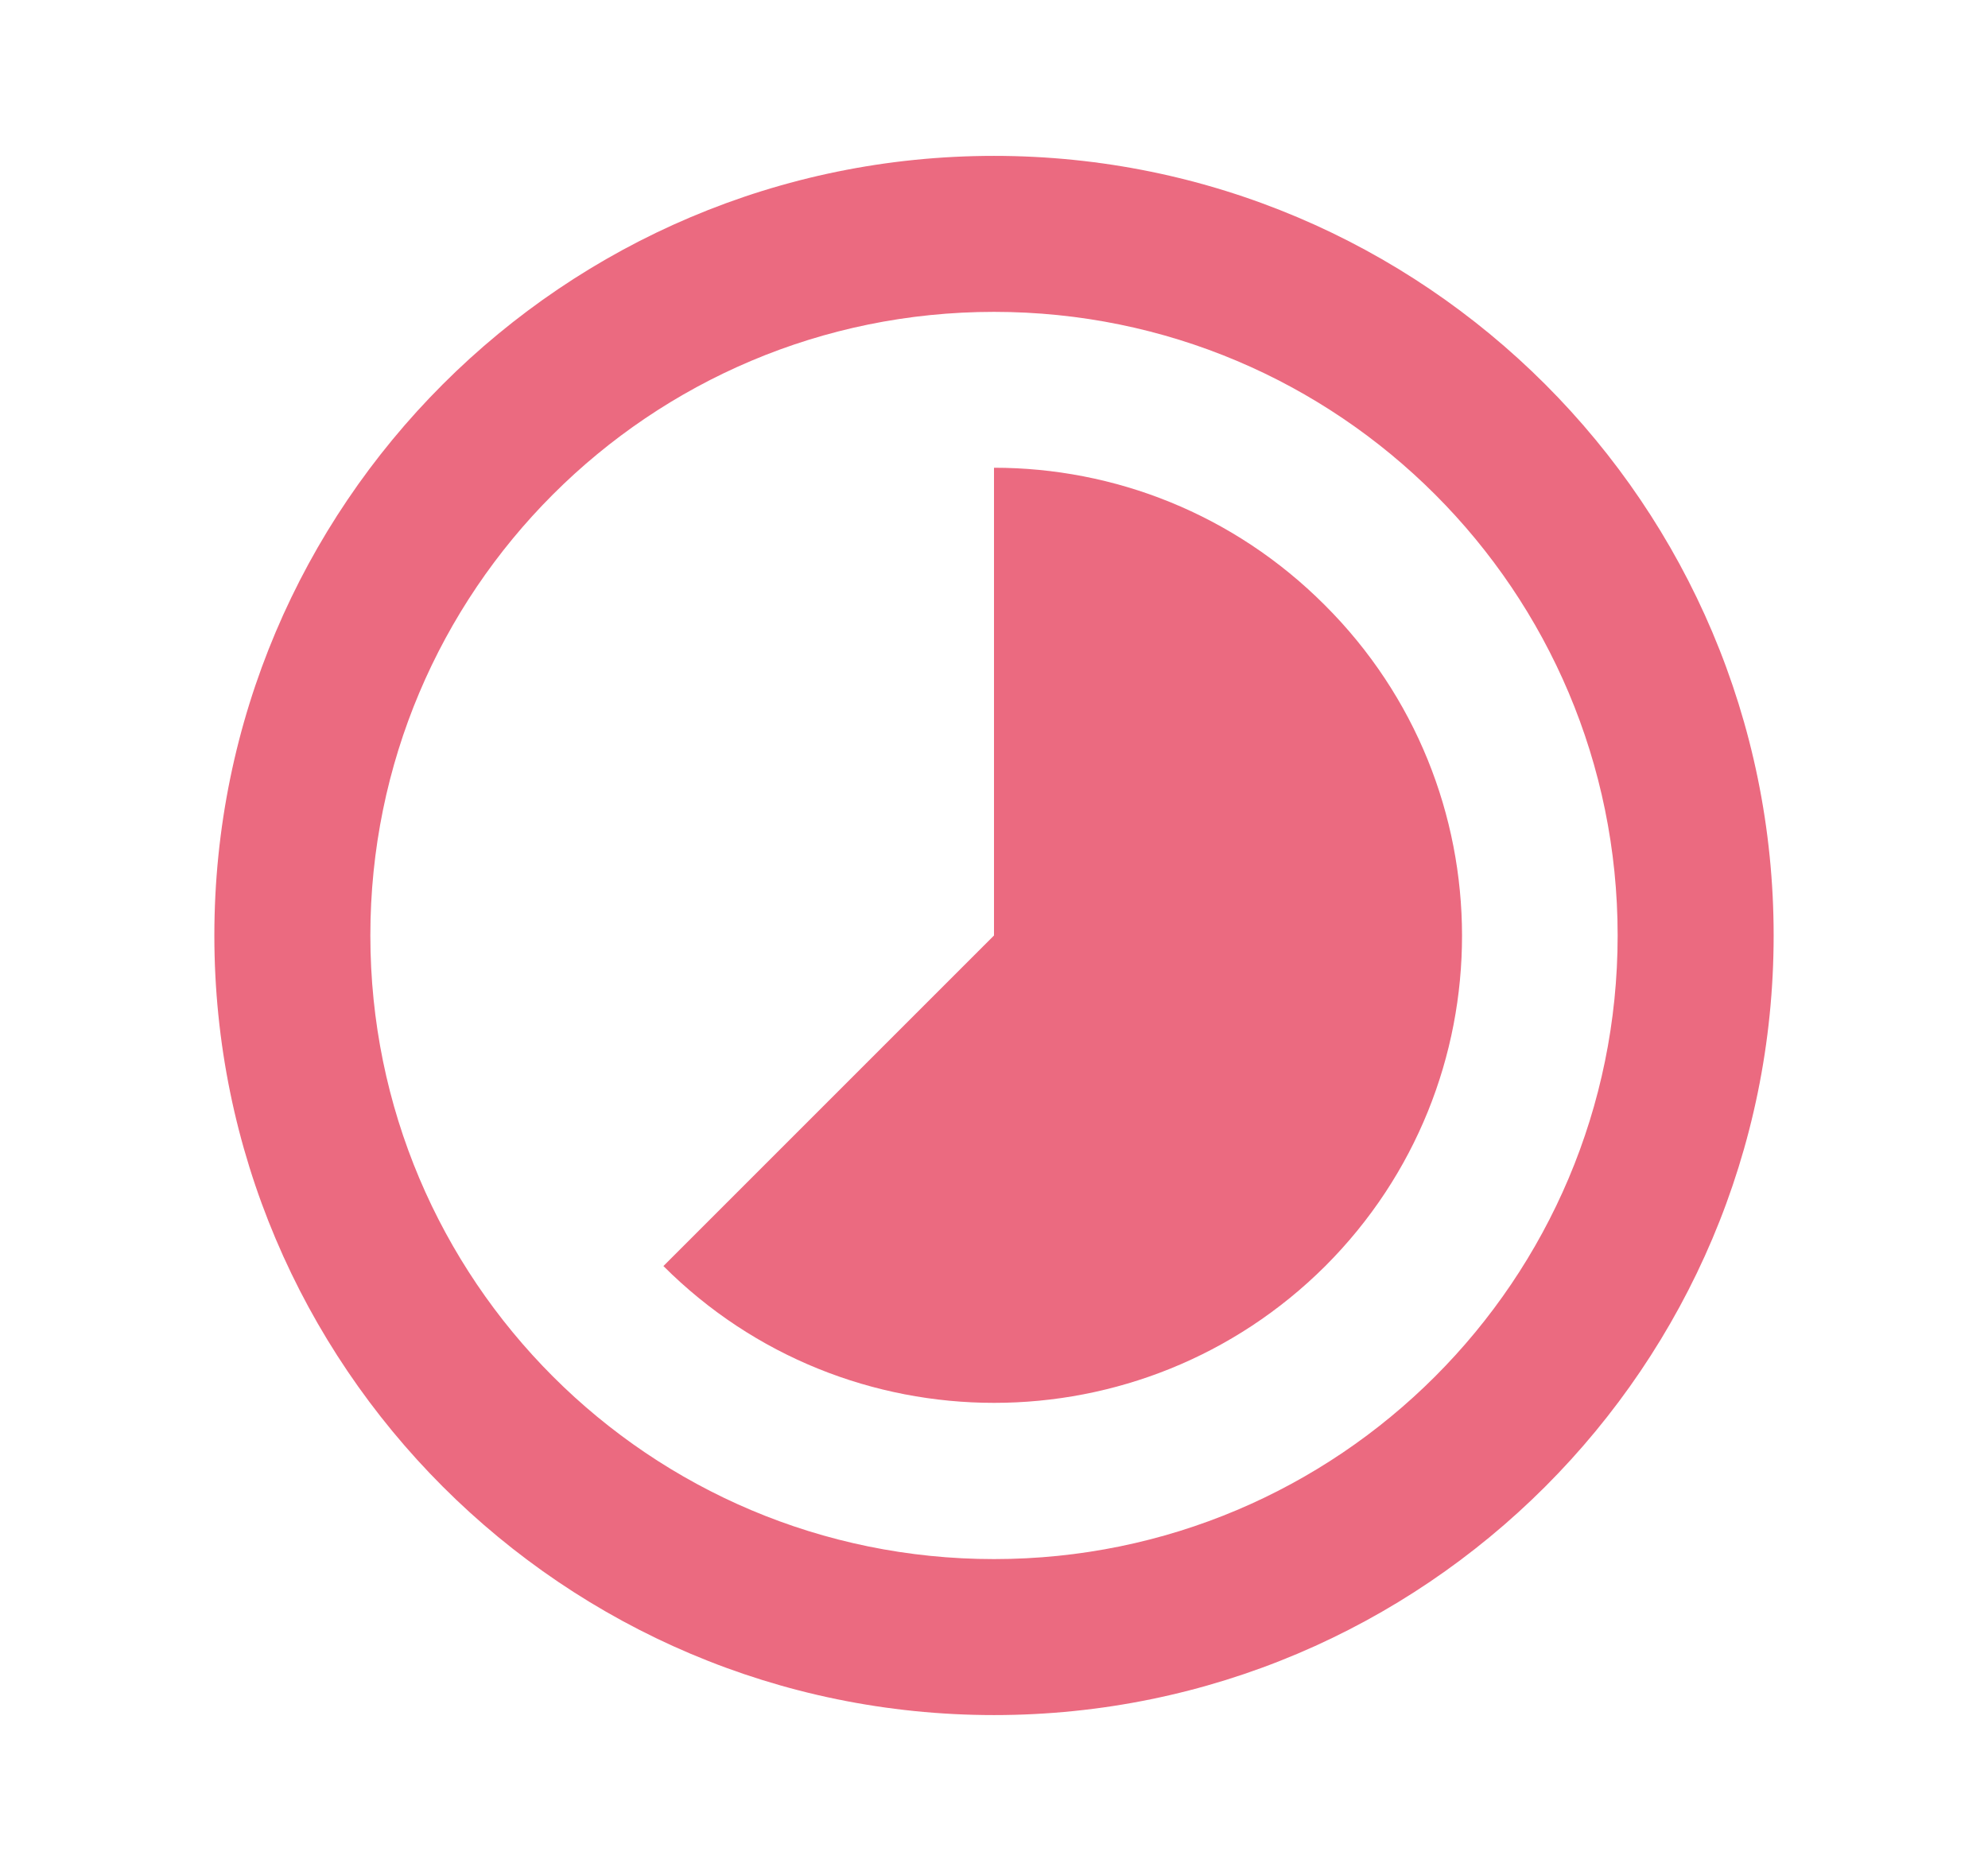 <svg width="17" height="16" viewBox="0 0 17 16" fill="none" xmlns="http://www.w3.org/2000/svg">
<g id="timelapse" clip-path="url(#clip0_1065_5773)">
<path id="Vector" d="M11.327 5.173C10.547 4.393 9.527 4 8.5 4V8L5.673 10.827C7.233 12.387 9.767 12.387 11.333 10.827C12.893 9.267 12.893 6.733 11.327 5.173ZM8.5 1.333C4.82 1.333 1.833 4.32 1.833 8C1.833 11.68 4.82 14.667 8.5 14.667C12.18 14.667 15.167 11.68 15.167 8C15.167 4.32 12.18 1.333 8.5 1.333ZM8.5 13.333C5.553 13.333 3.167 10.947 3.167 8C3.167 5.053 5.553 2.667 8.5 2.667C11.447 2.667 13.833 5.053 13.833 8C13.833 10.947 11.447 13.333 8.5 13.333Z" fill="#E43955" fill-opacity="0.75"/>
</g>
<defs>
<clipPath id="clip0_1065_5773">
<rect width="16" height="16" fill="white" transform="translate(0.5 1.52588e-05)"/>
</clipPath>
</defs>
</svg>
